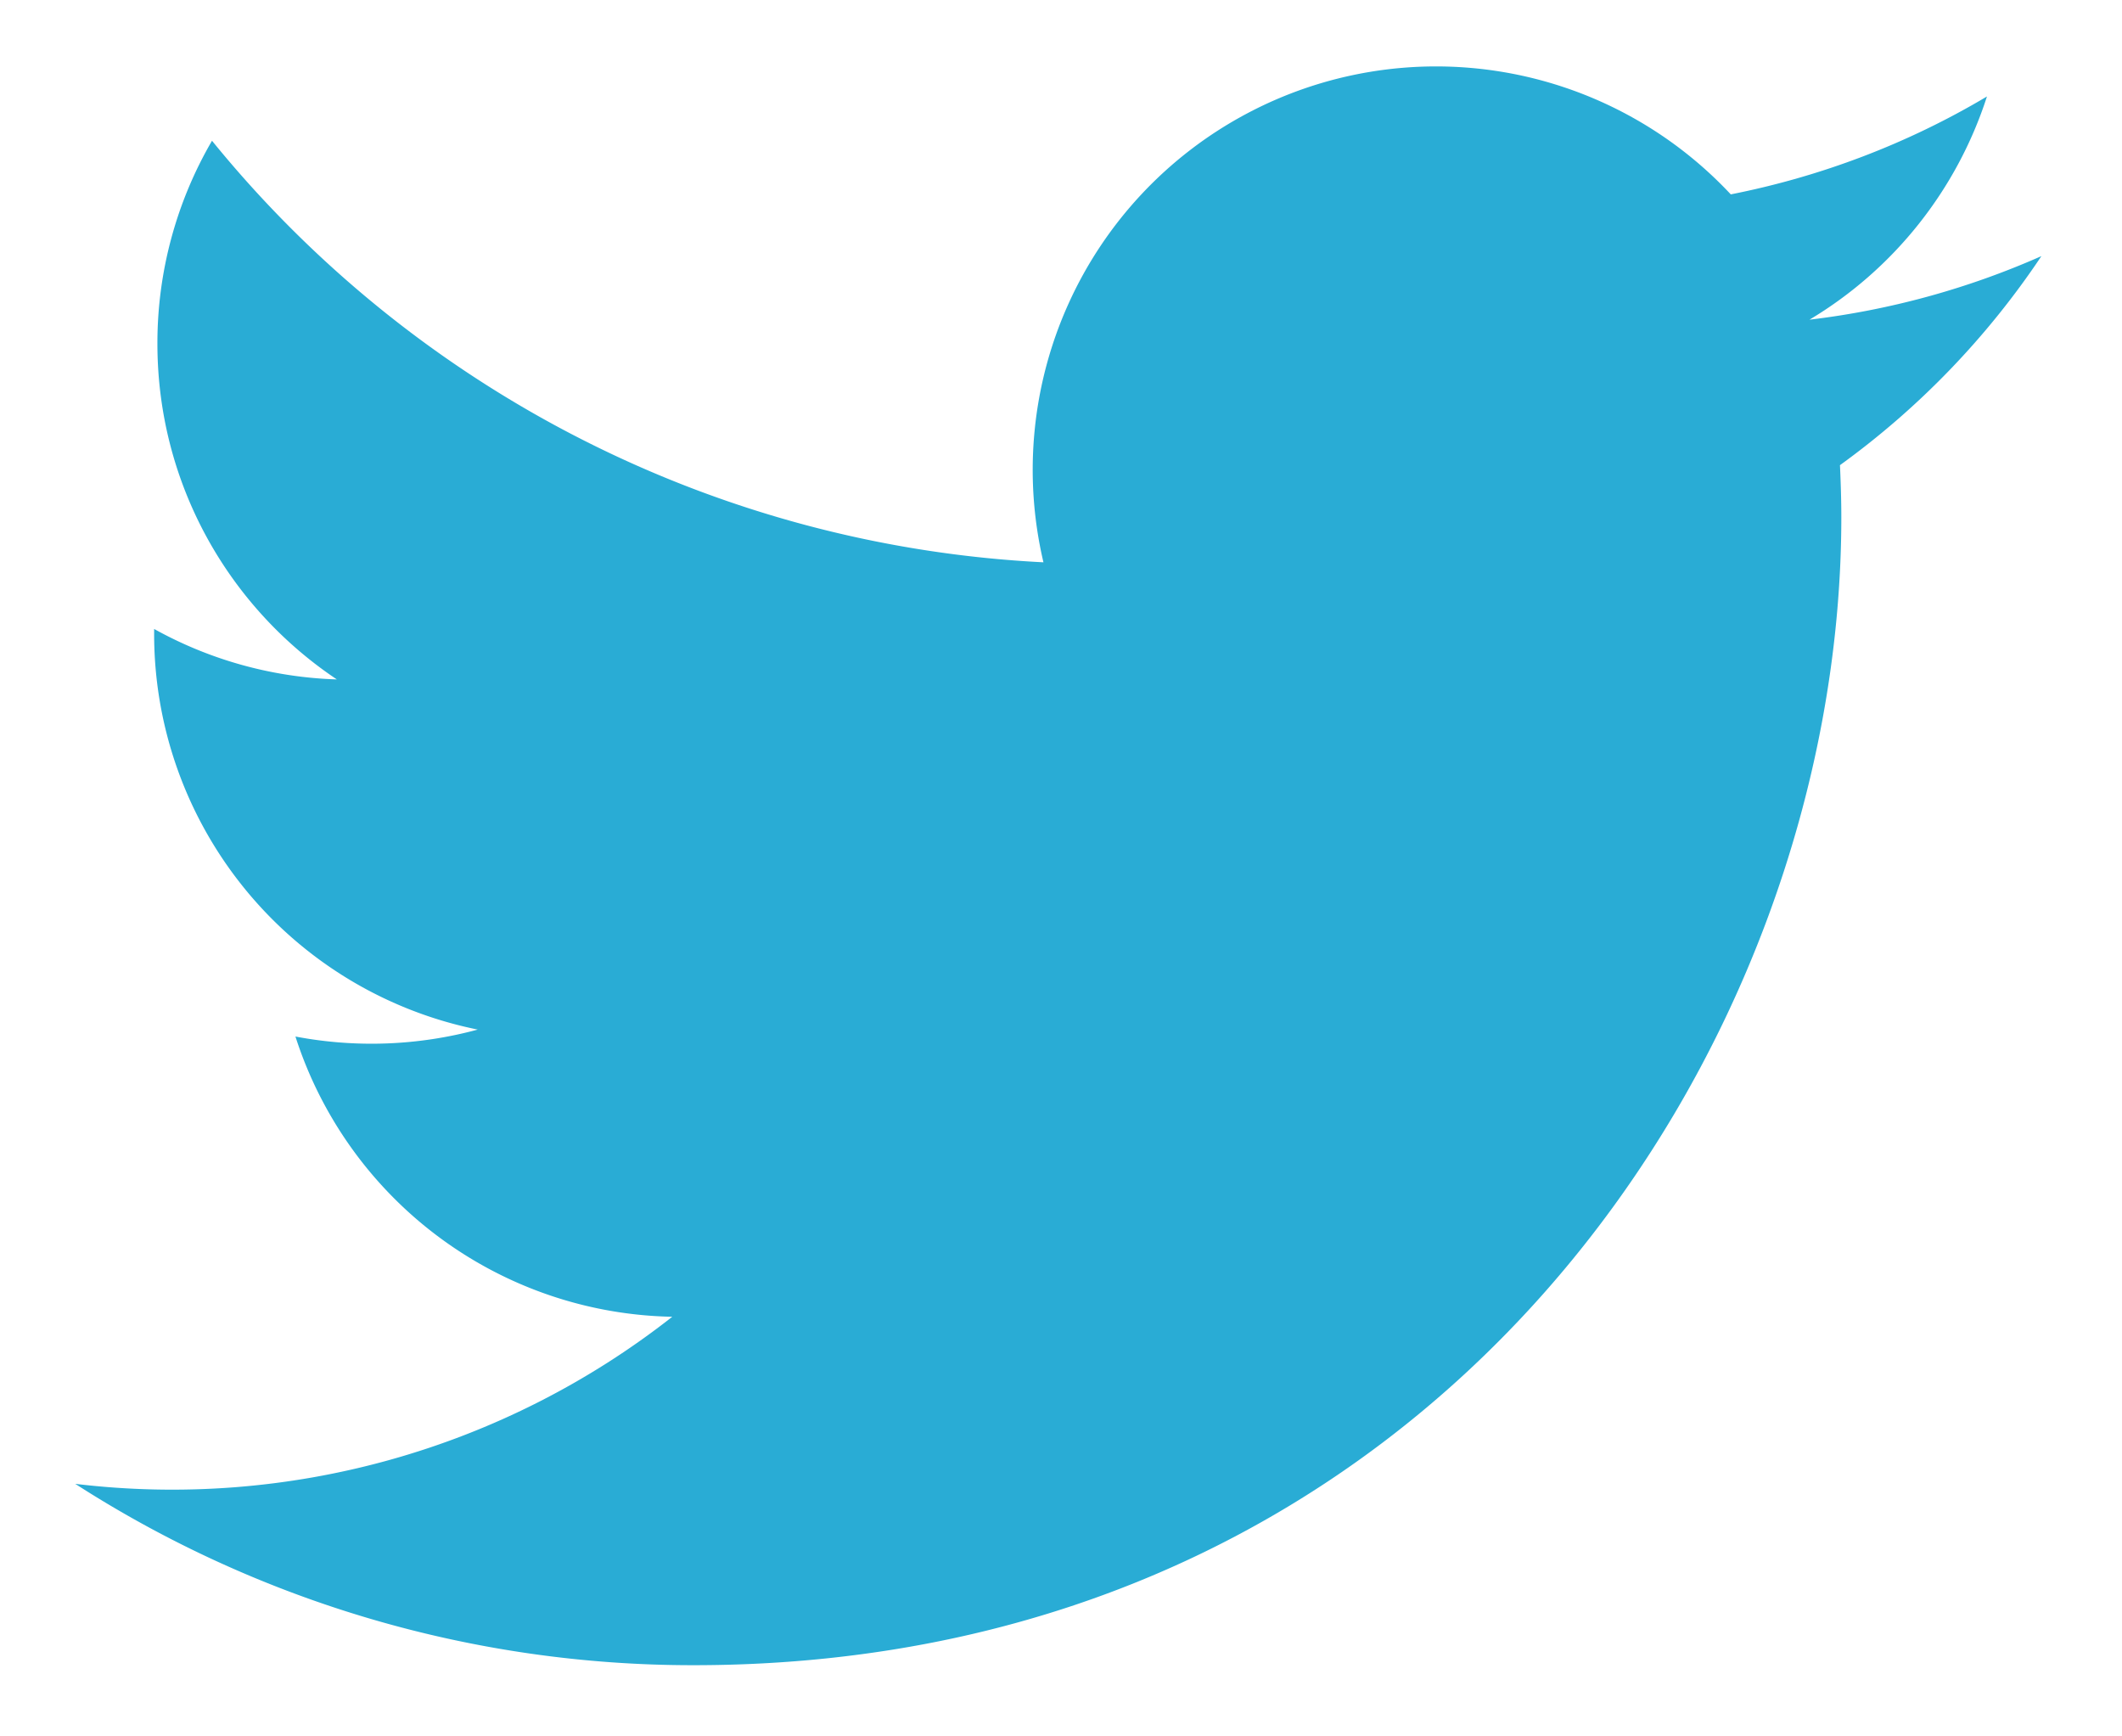 <svg width="22" height="18" fill="none" xmlns="http://www.w3.org/2000/svg"><path d="M21.162 2.656a8.383 8.383 0 0 1-2.402.658A4.196 4.196 0 0 0 20.6 1c-.82.488-1.719.83-2.656 1.015a4.182 4.182 0 0 0-7.126 3.814 11.874 11.874 0 0 1-8.62-4.37 4.168 4.168 0 0 0-.566 2.103c0 1.45.738 2.731 1.86 3.481a4.168 4.168 0 0 1-1.894-.523v.052a4.185 4.185 0 0 0 3.355 4.101 4.211 4.211 0 0 1-1.89.072A4.185 4.185 0 0 0 6.97 13.65a8.395 8.395 0 0 1-6.19 1.732 11.83 11.83 0 0 0 6.41 1.88c7.692 0 11.9-6.373 11.9-11.9 0-.18-.006-.362-.014-.54a8.495 8.495 0 0 0 2.087-2.165v-.001Z" fill="#29ACD5"/></svg>